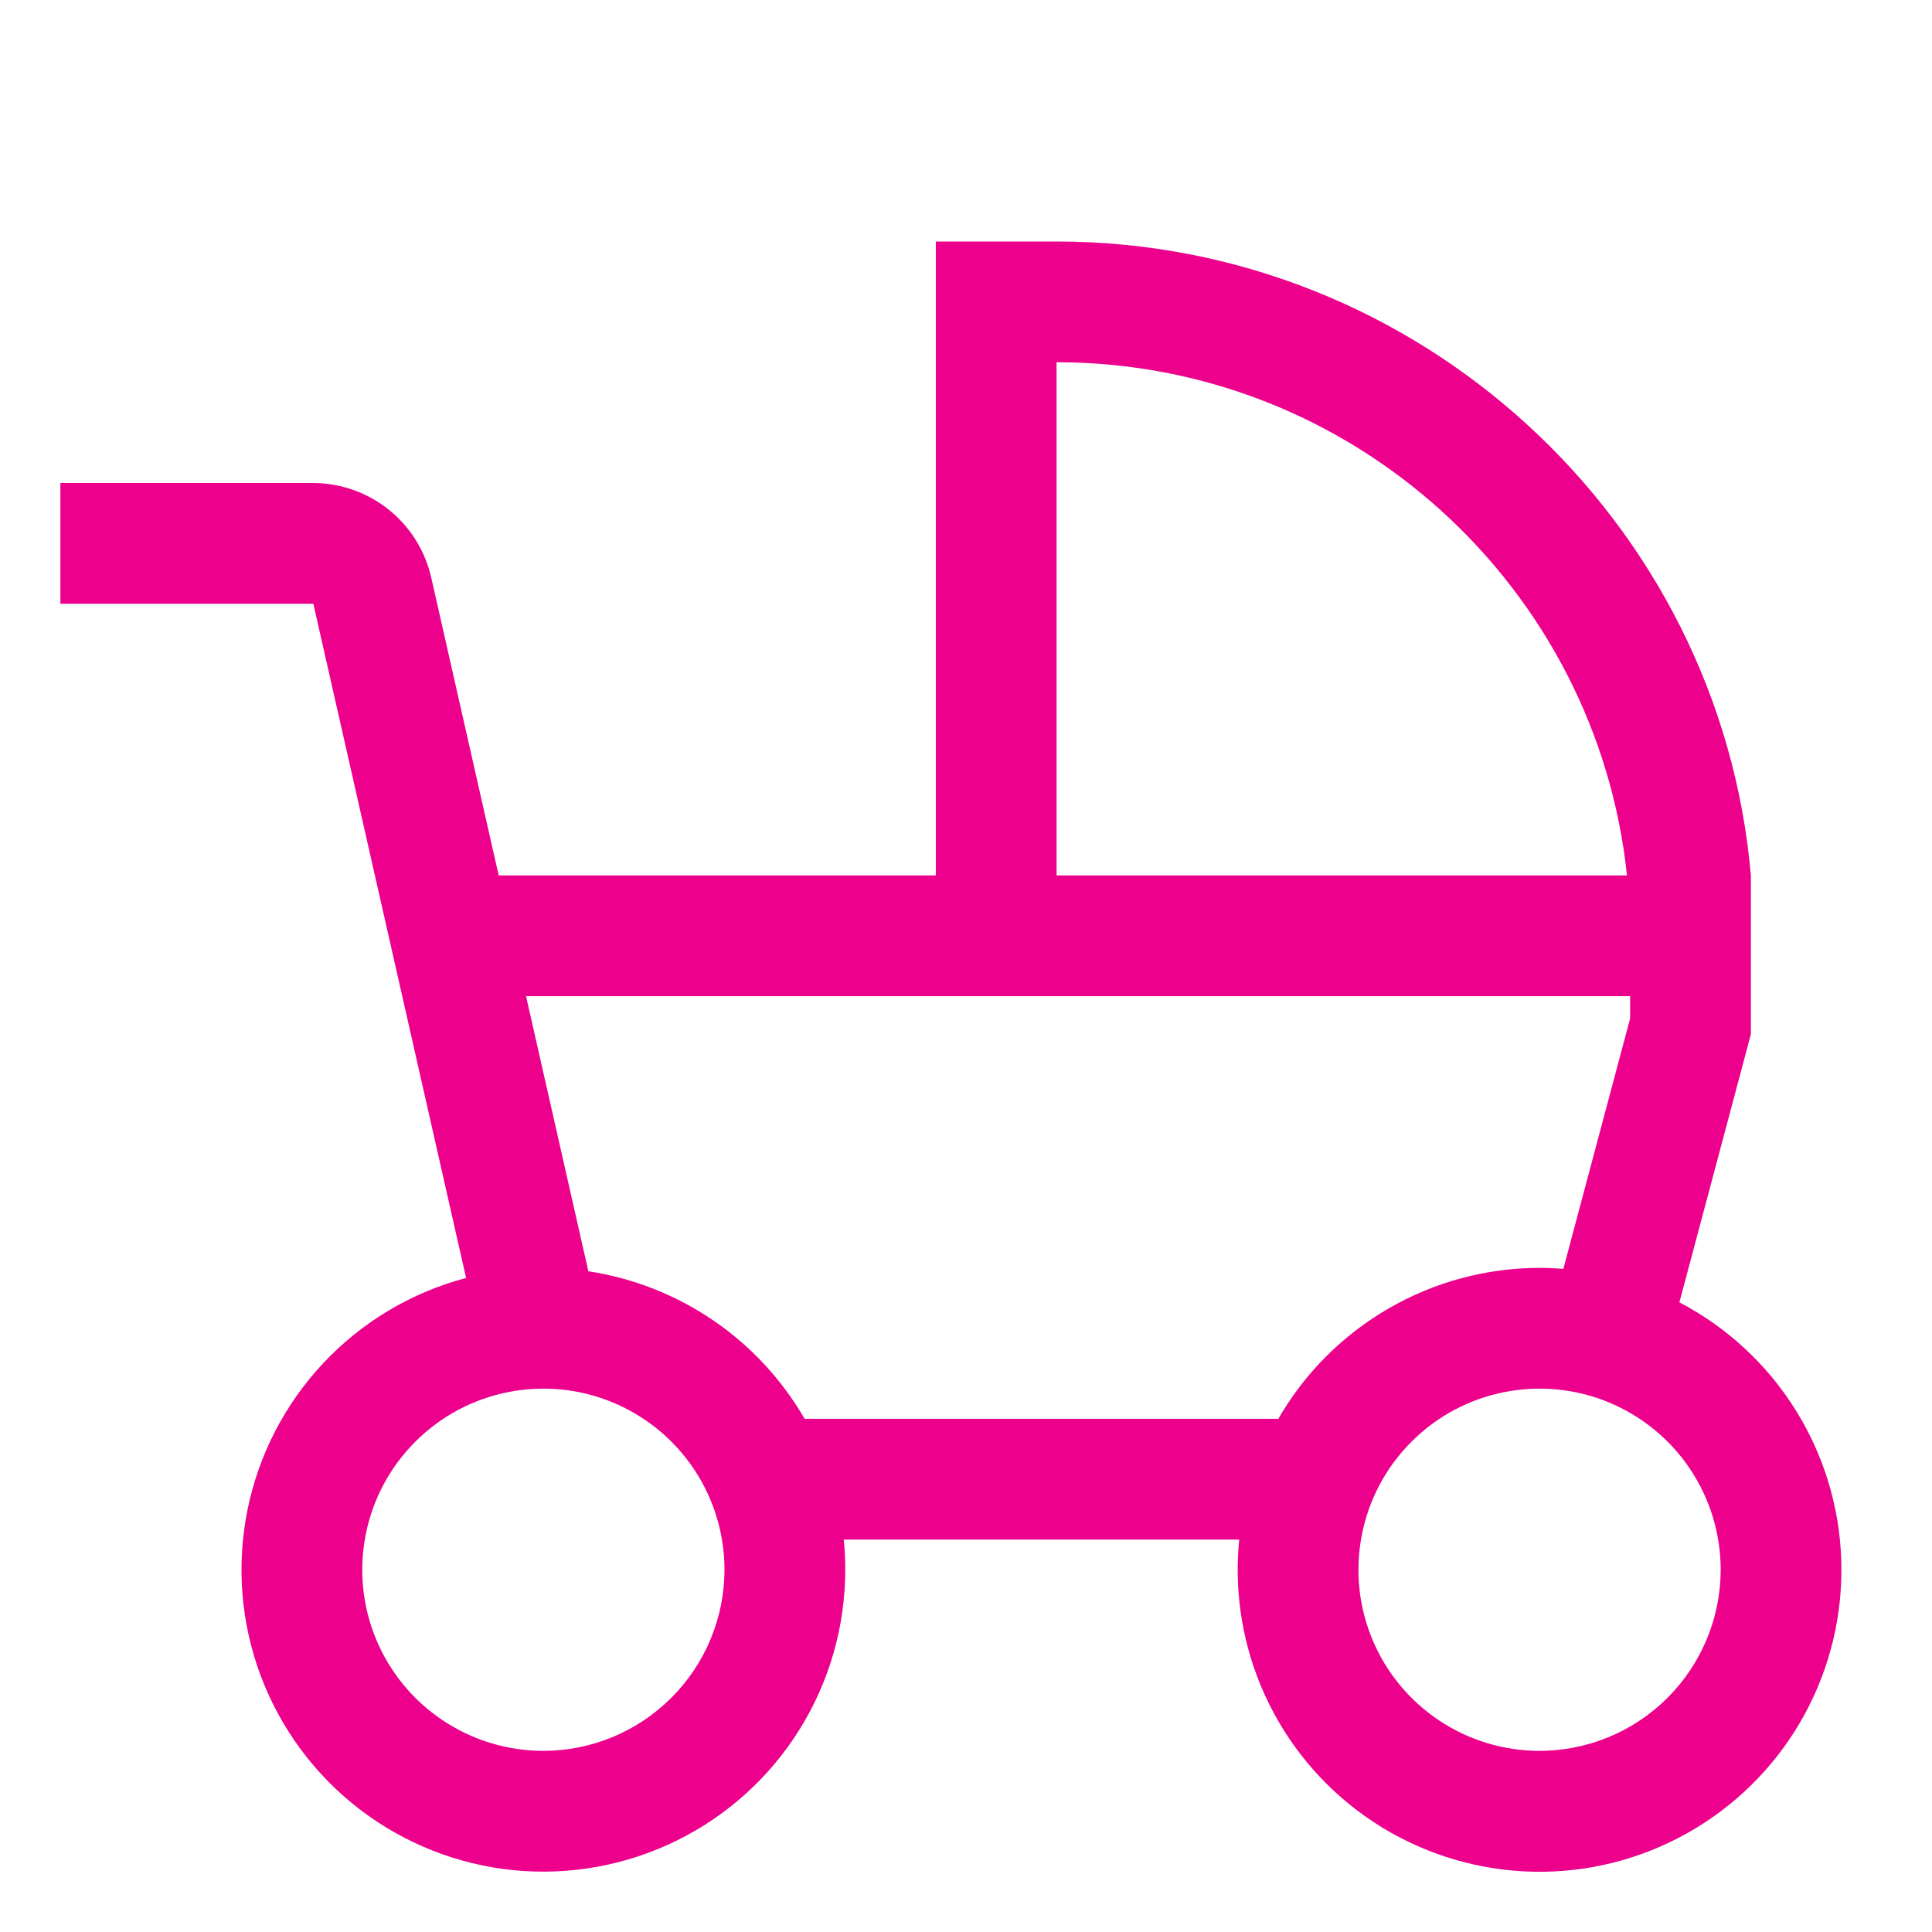 <svg width="32" height="32" viewBox="0 0 32 32" fill="none" xmlns="http://www.w3.org/2000/svg">
<path d="M27.816 21.571L29 17.131V14.5C28.491 8.625 23.504 4 17.5 4H15.5V14.5H8.26L7.145 9.577C7.046 9.131 6.799 8.732 6.444 8.446C6.089 8.159 5.646 8.002 5.19 8H1V10H5.19L7.72 21.167C6.817 21.406 5.999 21.893 5.359 22.573C4.719 23.253 4.282 24.099 4.098 25.014C3.914 25.93 3.99 26.879 4.317 27.753C4.645 28.628 5.211 29.393 5.951 29.963C6.691 30.532 7.575 30.883 8.505 30.976C9.434 31.068 10.371 30.898 11.208 30.486C12.046 30.074 12.752 29.435 13.245 28.642C13.739 27.849 14 26.934 14 26C14 25.831 13.992 25.665 13.975 25.5H20.525C20.509 25.665 20.5 25.831 20.5 26C20.5 26.887 20.735 27.758 21.182 28.523C21.629 29.289 22.272 29.922 23.044 30.358C23.817 30.793 24.691 31.015 25.577 31.002C26.464 30.988 27.331 30.739 28.089 30.279C28.848 29.82 29.471 29.168 29.894 28.388C30.317 27.609 30.525 26.732 30.497 25.845C30.47 24.959 30.207 24.096 29.735 23.345C29.264 22.594 28.602 21.982 27.816 21.571ZM17.5 6C22.401 6 26.447 9.73 26.948 14.5H17.5V6ZM9 29C8.407 29 7.827 28.824 7.333 28.494C6.84 28.165 6.455 27.696 6.228 27.148C6.001 26.6 5.942 25.997 6.058 25.415C6.173 24.833 6.459 24.298 6.879 23.879C7.298 23.459 7.833 23.173 8.415 23.058C8.997 22.942 9.6 23.001 10.148 23.228C10.696 23.456 11.165 23.84 11.494 24.333C11.824 24.827 12 25.407 12 26C11.999 26.795 11.683 27.558 11.12 28.12C10.558 28.683 9.795 28.999 9 29ZM21.173 23.5H13.327C12.951 22.85 12.434 22.293 11.814 21.87C11.194 21.447 10.487 21.169 9.745 21.056L8.713 16.5H27V16.869L25.894 21.017C25.763 21.006 25.631 21 25.5 21C24.623 21 23.761 21.232 23.002 21.671C22.242 22.11 21.611 22.74 21.173 23.5ZM25.5 29C24.907 29 24.327 28.824 23.833 28.494C23.34 28.165 22.955 27.696 22.728 27.148C22.501 26.6 22.442 25.997 22.558 25.415C22.673 24.833 22.959 24.298 23.379 23.879C23.798 23.459 24.333 23.173 24.915 23.058C25.497 22.942 26.1 23.001 26.648 23.228C27.196 23.456 27.665 23.84 27.994 24.333C28.324 24.827 28.5 25.407 28.5 26C28.499 26.795 28.183 27.558 27.62 28.12C27.058 28.683 26.295 28.999 25.5 29Z" fill="#EC008C"/>
</svg>
